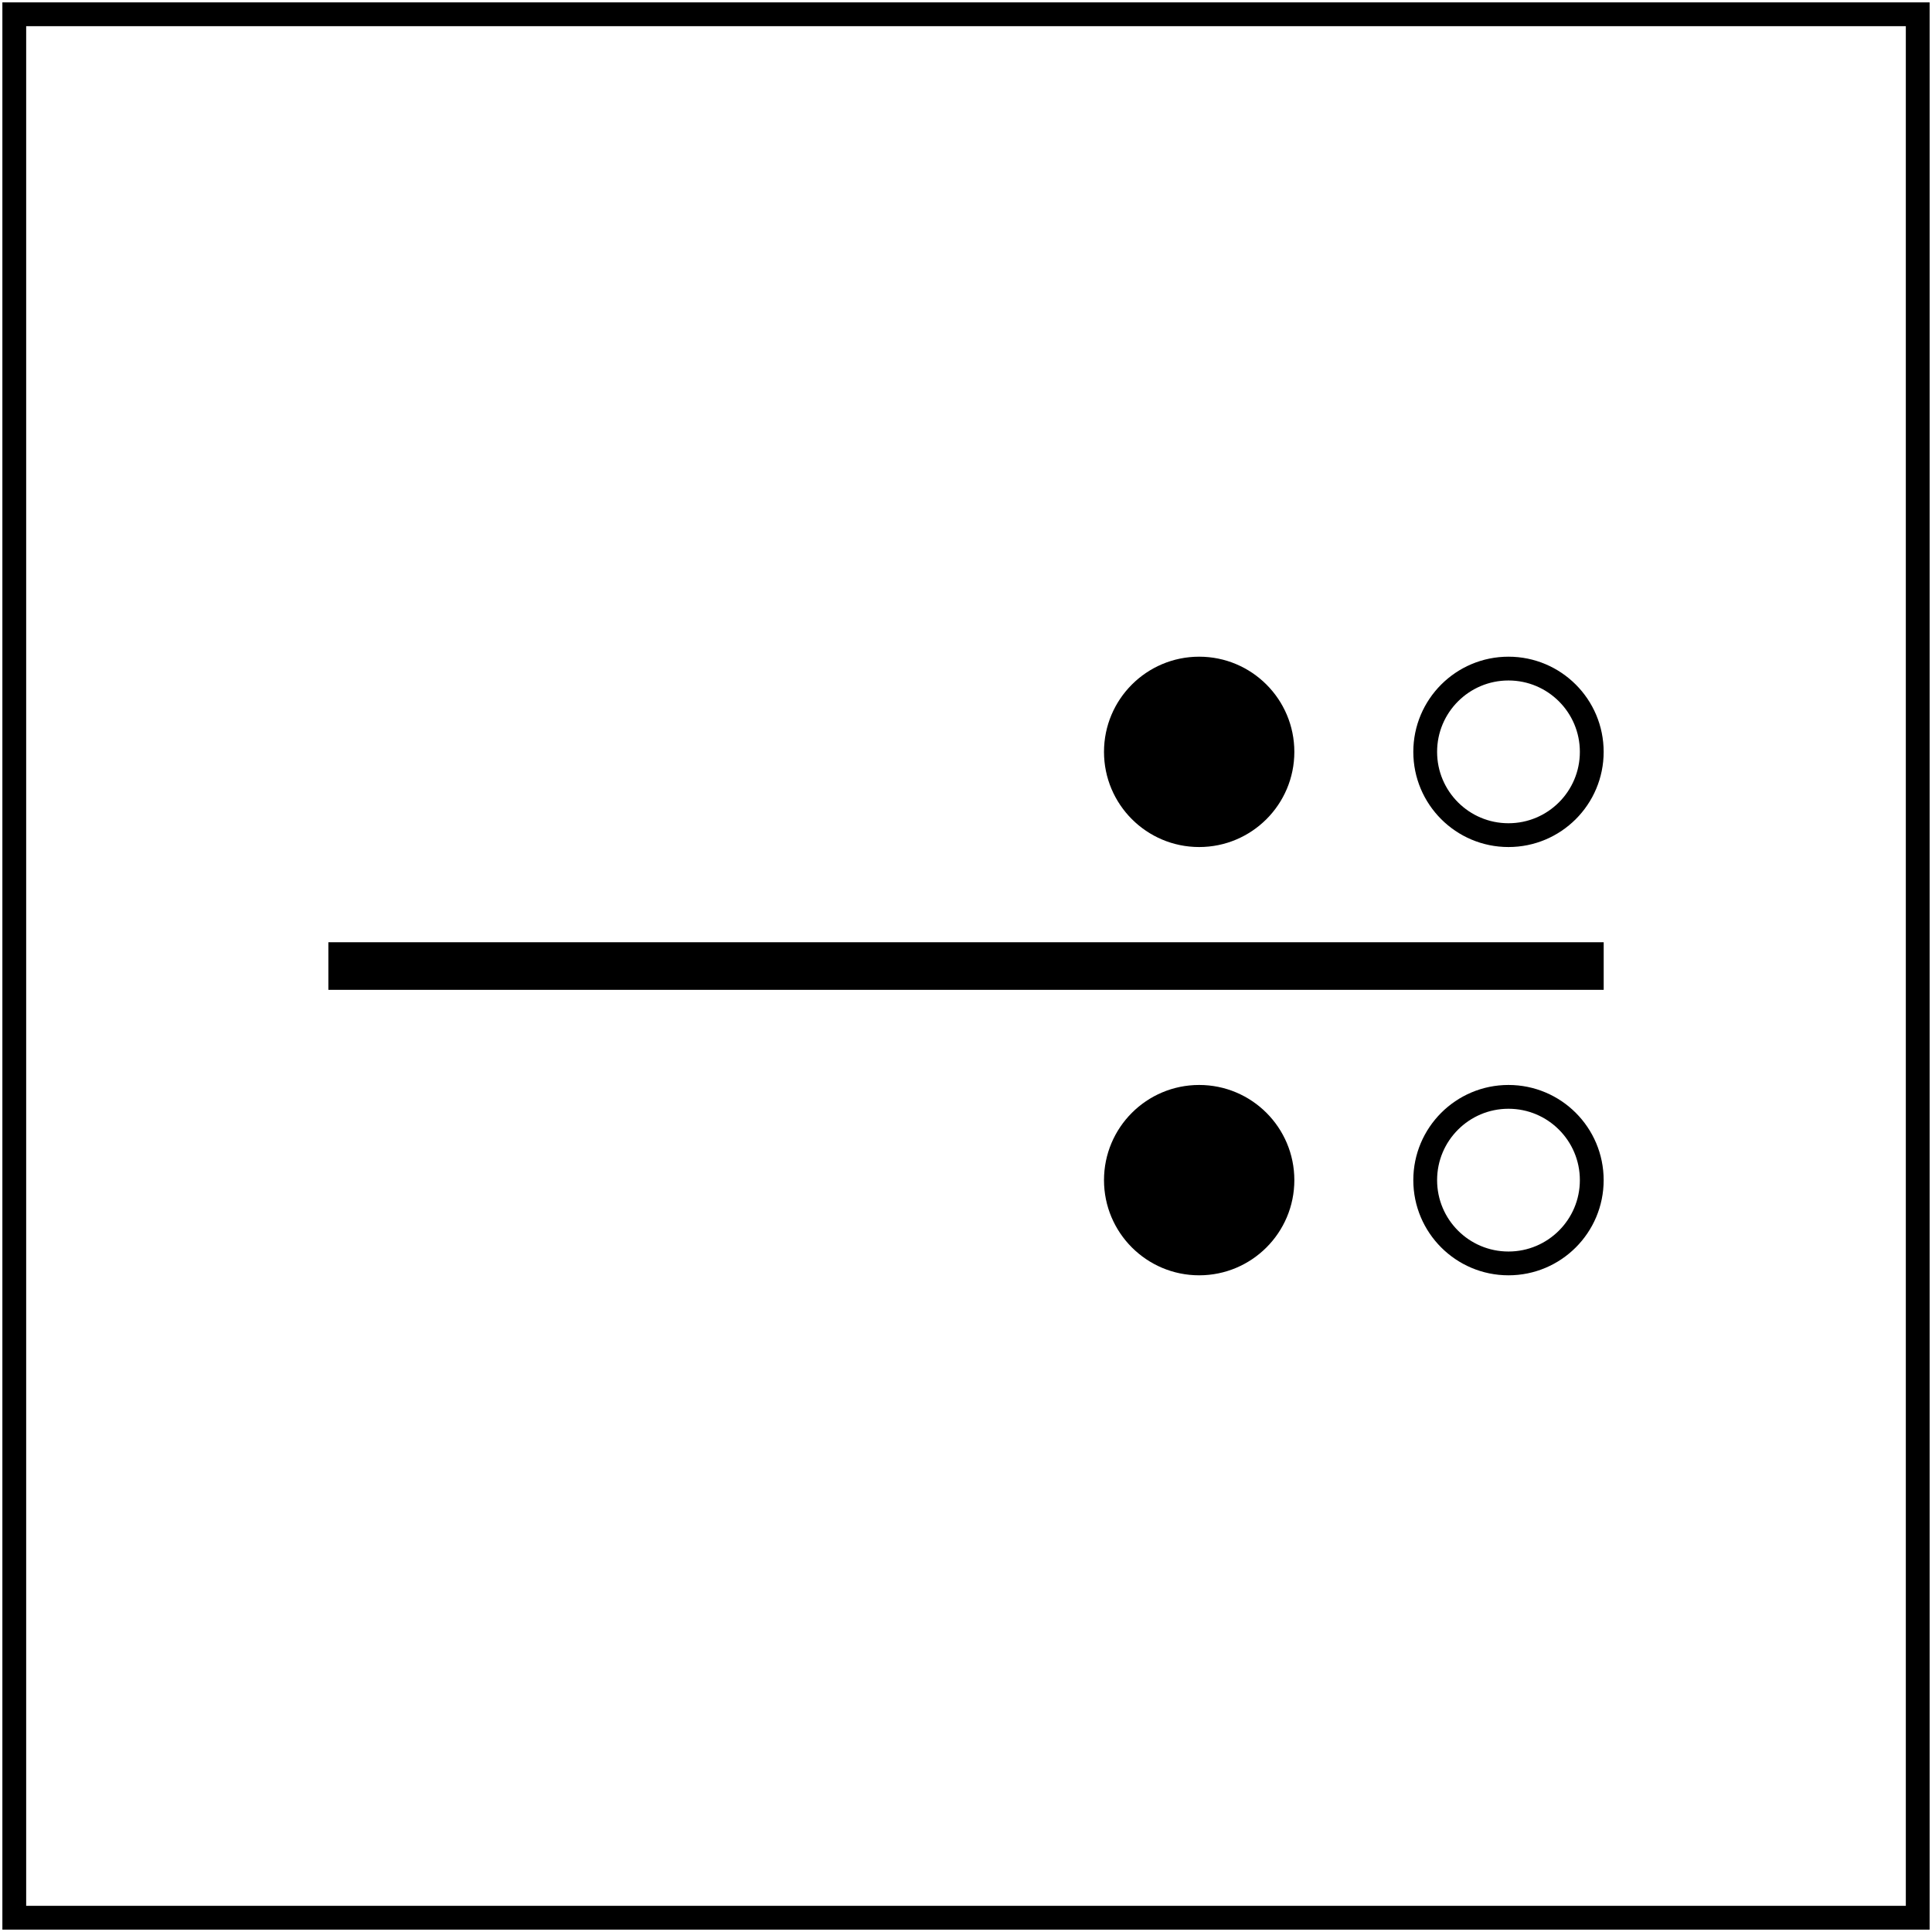 <svg width="406" height="406" viewBox="0 0 406 406" fill="none" xmlns="http://www.w3.org/2000/svg">
<path d="M403 3H3V403H403V3Z" stroke="black" stroke-width="5"/>
<path d="M69.008 203.008L337.008 203.008" stroke="black" stroke-width="10"/>
<circle cx="317" cy="158" r="17.5" stroke="black" stroke-width="5"/>
<circle cx="317" cy="248" r="17.5" stroke="black" stroke-width="5"/>
<circle cx="252" cy="248" r="20" fill="black"/>
<circle cx="252" cy="158" r="20" fill="black"/>
</svg>

